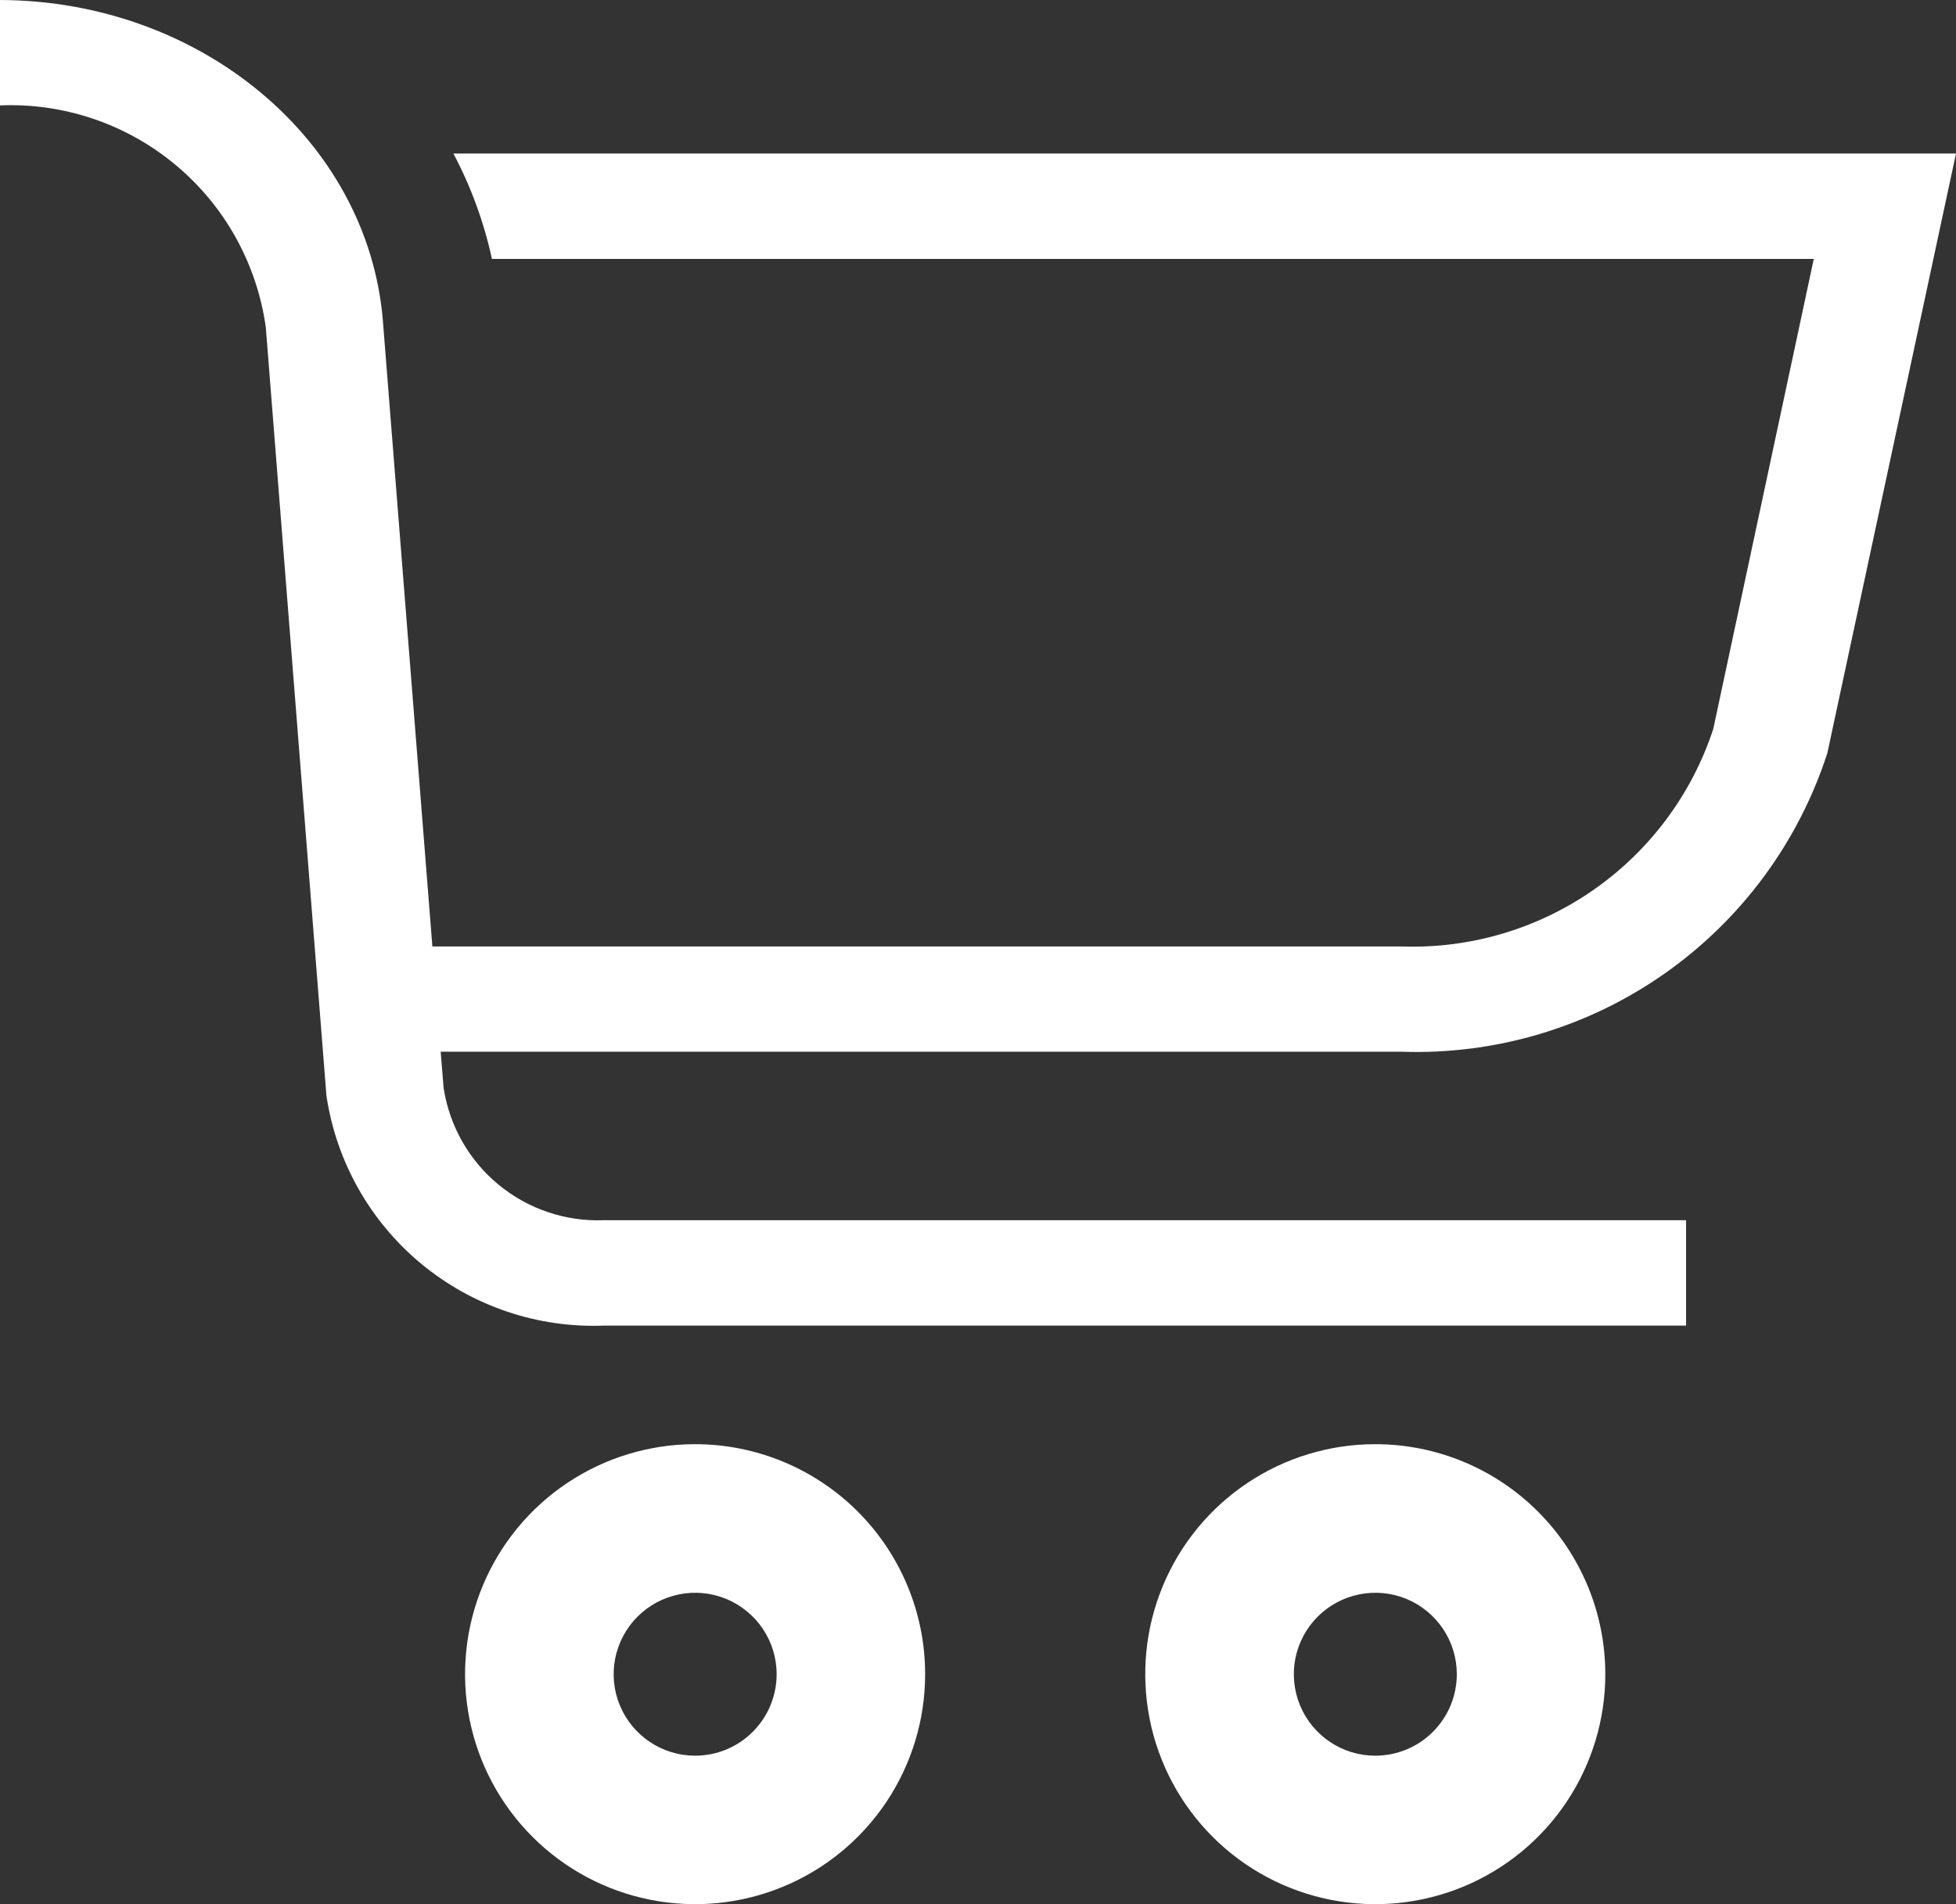 <svg width="38" height="37" viewBox="0 0 38 37" fill="none" xmlns="http://www.w3.org/2000/svg">
<rect x="0" y="0" width="38" height="37" fill="#333333" stroke="none"/>
<path d="M38 2.983L35.5 14.636C34.938 16.37 33.827 17.874 32.334 18.921C30.842 19.967 29.049 20.499 27.227 20.436H8.561L8.618 21.136C8.73 21.873 9.109 22.544 9.684 23.018C10.259 23.493 10.989 23.74 11.734 23.71H32.756V25.758H11.734C10.443 25.808 9.179 25.381 8.184 24.557C7.189 23.733 6.533 22.571 6.342 21.293L5.164 6.362C4.993 5.13 4.37 4.005 3.415 3.208C2.46 2.41 1.243 1.997 0 2.048L0 0C3.9 0.013 7.141 2.722 7.437 6.216L8.4 18.391H27.231C28.561 18.437 29.871 18.05 30.962 17.288C32.054 16.526 32.869 15.43 33.284 14.165L35.237 5.031H9.557C9.402 4.317 9.15 3.628 8.808 2.983H38Z" fill="white"/>
<path d="M13.504 28.062C12.62 28.062 11.756 28.324 11.021 28.815C10.286 29.306 9.713 30.004 9.375 30.821C9.037 31.637 8.948 32.536 9.121 33.403C9.293 34.27 9.719 35.066 10.344 35.691C10.969 36.316 11.765 36.742 12.632 36.914C13.499 37.087 14.398 36.998 15.214 36.66C16.031 36.322 16.729 35.749 17.22 35.014C17.711 34.279 17.973 33.415 17.973 32.531C17.973 31.346 17.502 30.209 16.664 29.371C15.826 28.533 14.689 28.062 13.504 28.062ZM13.504 34.115C13.191 34.115 12.885 34.022 12.625 33.848C12.365 33.674 12.162 33.427 12.042 33.137C11.922 32.848 11.891 32.53 11.952 32.223C12.014 31.916 12.164 31.634 12.386 31.413C12.607 31.191 12.889 31.041 13.196 30.98C13.503 30.918 13.821 30.95 14.11 31.069C14.399 31.189 14.647 31.392 14.821 31.652C14.995 31.912 15.088 32.218 15.088 32.531C15.088 32.739 15.047 32.945 14.968 33.137C14.888 33.33 14.771 33.504 14.624 33.651C14.477 33.798 14.303 33.915 14.11 33.995C13.918 34.074 13.712 34.115 13.504 34.115Z" fill="white"/>
<path d="M26.718 28.062C25.834 28.062 24.97 28.324 24.235 28.815C23.5 29.306 22.927 30.004 22.589 30.821C22.251 31.637 22.163 32.536 22.335 33.403C22.507 34.27 22.933 35.066 23.558 35.691C24.183 36.316 24.979 36.742 25.846 36.914C26.713 37.087 27.612 36.998 28.428 36.66C29.245 36.322 29.943 35.749 30.434 35.014C30.925 34.279 31.187 33.415 31.187 32.531C31.187 31.346 30.716 30.209 29.878 29.371C29.04 28.533 27.903 28.062 26.718 28.062ZM26.718 34.115C26.405 34.115 26.099 34.022 25.839 33.848C25.579 33.674 25.376 33.427 25.256 33.137C25.137 32.848 25.105 32.53 25.166 32.223C25.228 31.916 25.378 31.634 25.6 31.413C25.821 31.191 26.103 31.041 26.41 30.98C26.717 30.918 27.035 30.95 27.324 31.069C27.614 31.189 27.861 31.392 28.035 31.652C28.209 31.912 28.302 32.218 28.302 32.531C28.302 32.739 28.261 32.945 28.182 33.137C28.102 33.33 27.985 33.504 27.838 33.651C27.691 33.798 27.517 33.915 27.324 33.995C27.132 34.074 26.926 34.115 26.718 34.115Z" fill="white"/>
</svg>
